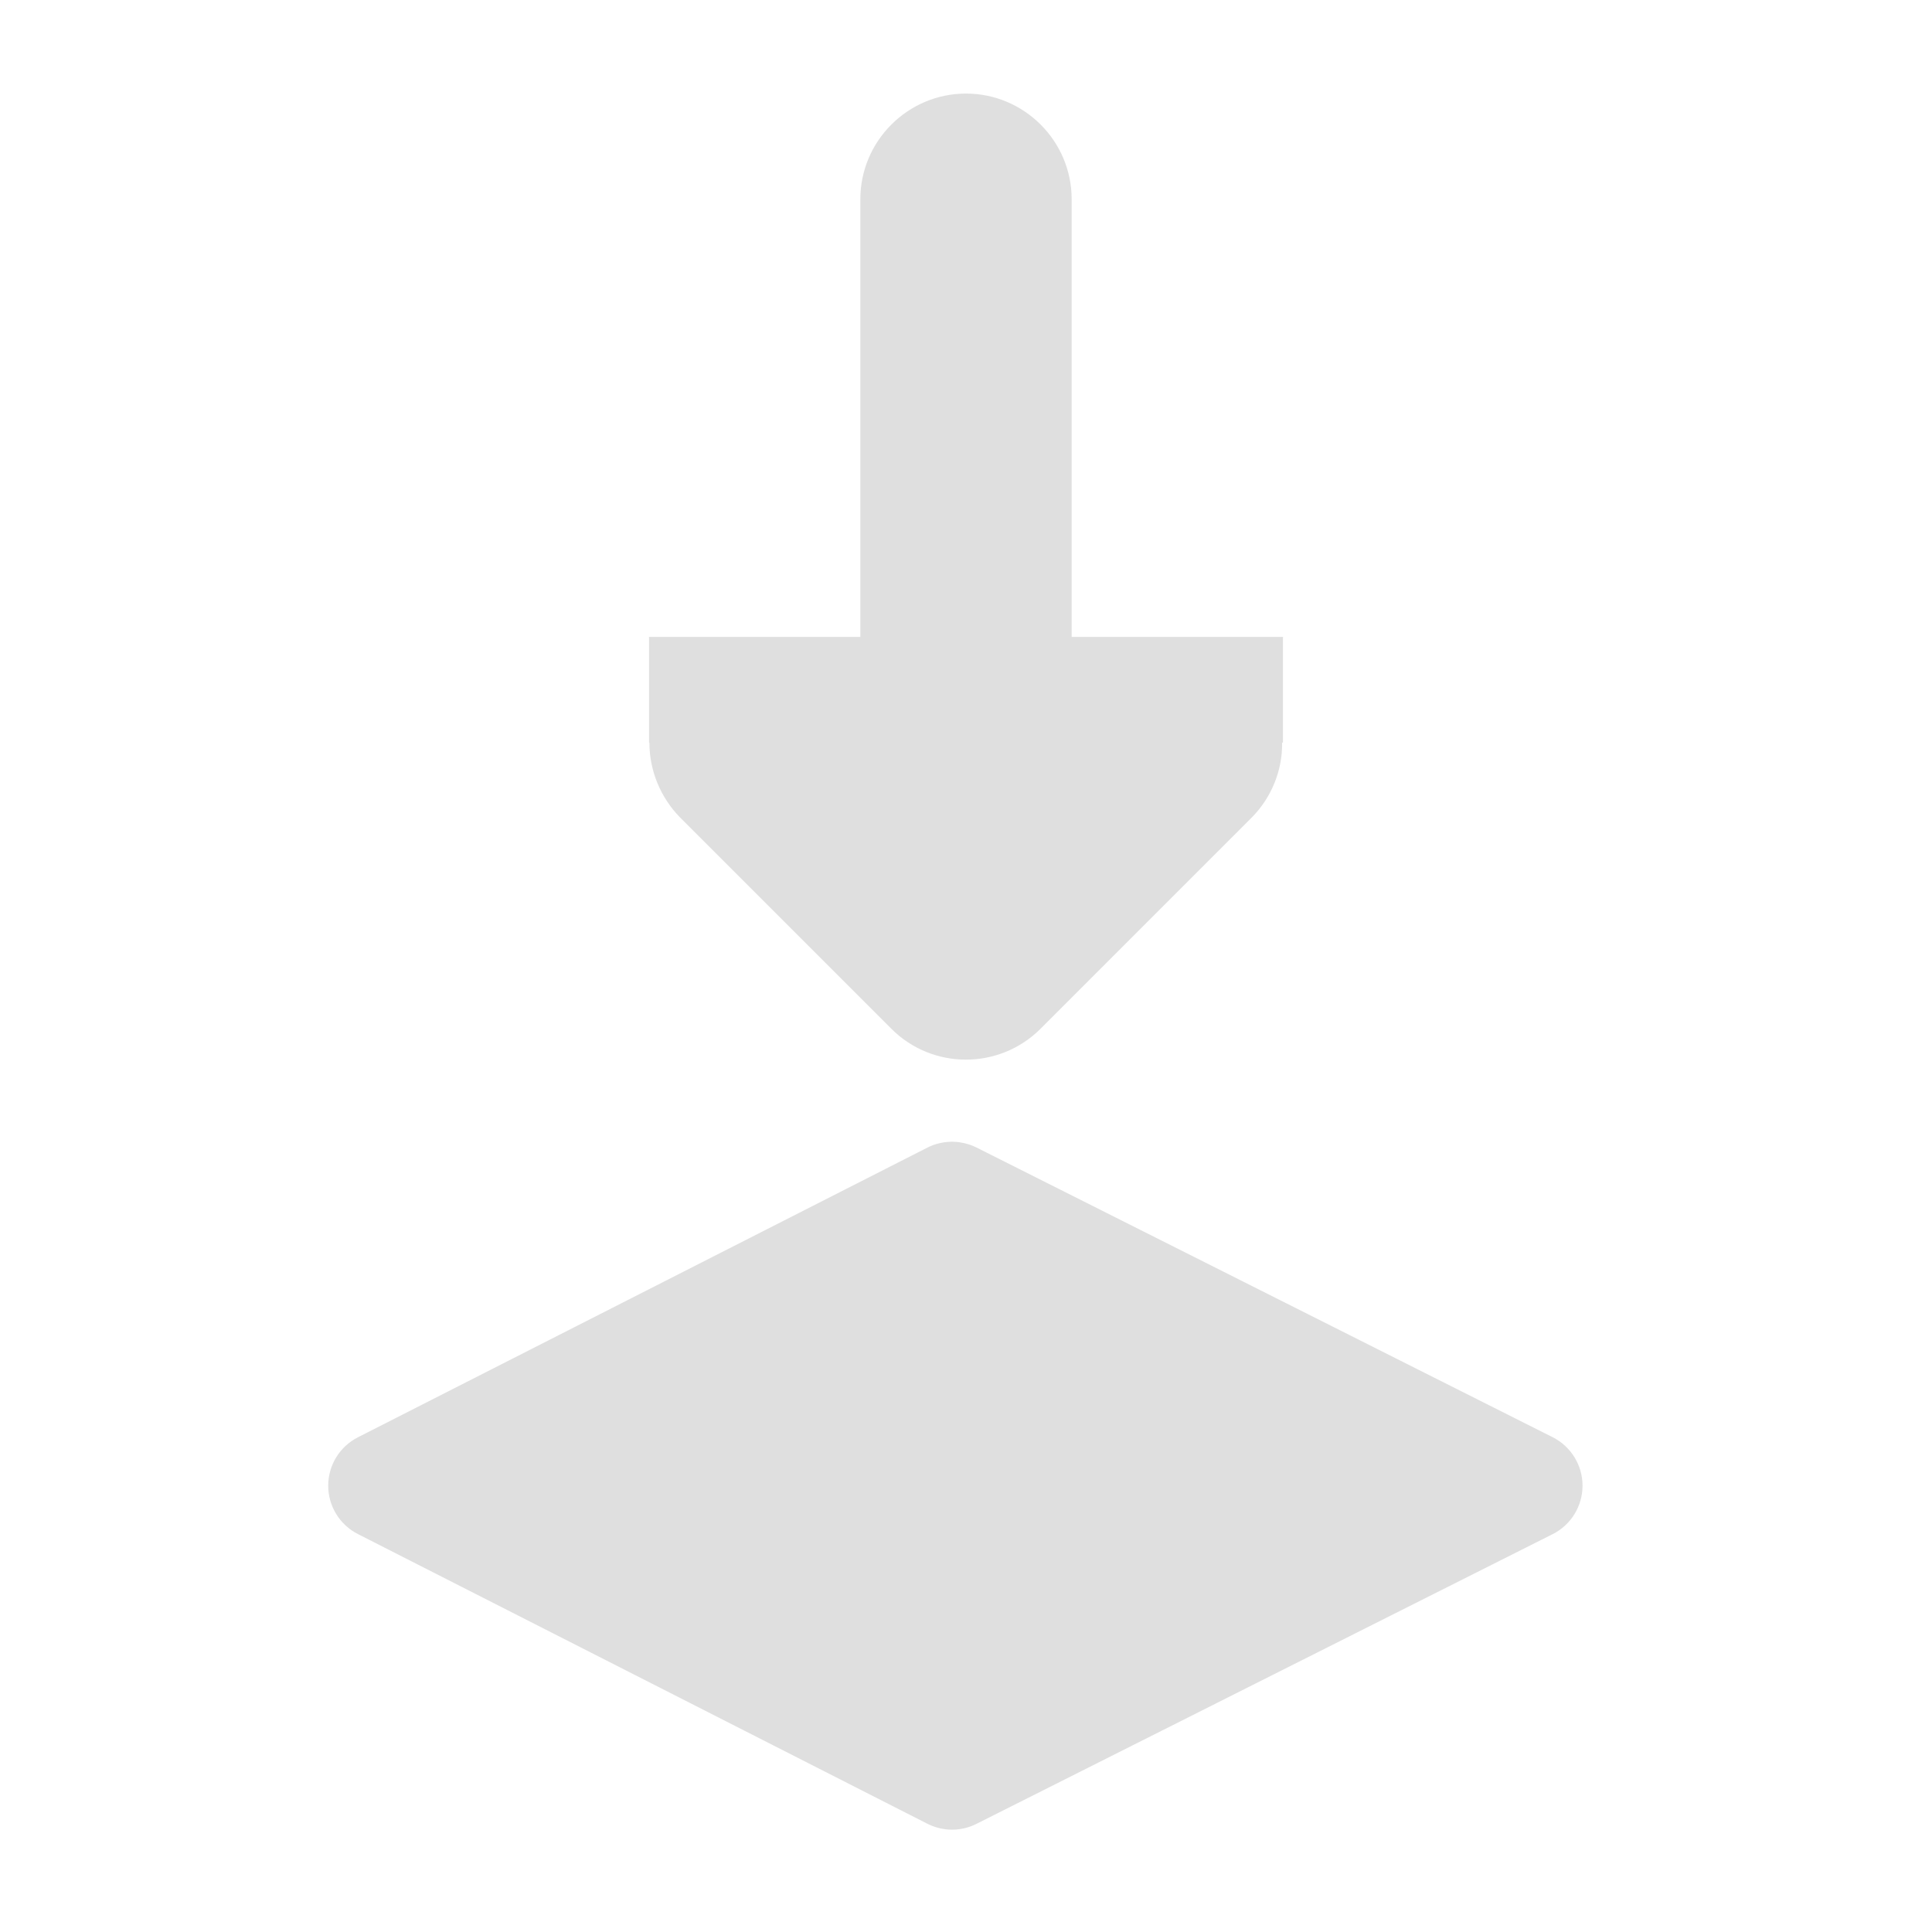 <?xml version="1.0" encoding="UTF-8" standalone="no"?>
<svg
   width="16"
   height="16"
   viewBox="0 0 16 16"
   version="1.1"
   id="svg7"
   sodipodi:docname="layer-next.svg"
   xml:space="preserve"
   inkscape:version="1.2.1 (9c6d41e410, 2022-07-14)"
   xmlns:inkscape="http://www.inkscape.org/namespaces/inkscape"
   xmlns:sodipodi="http://sodipodi.sourceforge.net/DTD/sodipodi-0.dtd"
   xmlns:xlink="http://www.w3.org/1999/xlink"
   xmlns="http://www.w3.org/2000/svg"
   xmlns:svg="http://www.w3.org/2000/svg"><sodipodi:namedview
     id="namedview9"
     pagecolor="#ffffff"
     bordercolor="#000000"
     borderopacity="0.25"
     inkscape:showpageshadow="2"
     inkscape:pageopacity="0.0"
     inkscape:pagecheckerboard="0"
     inkscape:deskcolor="#d1d1d1"
     showgrid="false"
     inkscape:zoom="16.046875"
     inkscape:cx="-14.208374"
     inkscape:cy="6.2629017"
     inkscape:current-layer="svg7" /><defs
     id="defs3"><linearGradient
       inkscape:collect="always"
       id="linearGradient854"><stop
         style="stop-color:#000000;stop-opacity:1;"
         offset="0"
         id="stop850" /><stop
         style="stop-color:#000000;stop-opacity:0;"
         offset="1"
         id="stop852" /></linearGradient><style
       id="current-color-scheme"
       type="text/css">
   .ColorScheme-Text { color:#444444; } .ColorScheme-Highlight { color:#4285f4; }
  </style><style
       id="current-color-scheme-5"
       type="text/css">
   .ColorScheme-Text { color:#444444; } .ColorScheme-Highlight { color:#4285f4; }
  </style><style
       id="current-color-scheme-535"
       type="text/css">
   .ColorScheme-Text { color:#444444; } .ColorScheme-Highlight { color:#4285f4; }
  </style><style
       id="current-color-scheme-53"
       type="text/css">
   .ColorScheme-Text { color:#444444; } .ColorScheme-Highlight { color:#4285f4; }
  </style><style
       id="current-color-scheme-5-6"
       type="text/css">
   .ColorScheme-Text { color:#444444; } .ColorScheme-Highlight { color:#4285f4; }
  </style><style
       id="current-color-scheme-3"
       type="text/css">
   .ColorScheme-Text { color:#444444; } .ColorScheme-Highlight { color:#4285f4; }
  </style><linearGradient
       inkscape:collect="always"
       xlink:href="#linearGradient854"
       id="linearGradient856"
       x1="2.74"
       y1="7.071"
       x2="13.26"
       y2="7.071"
       gradientUnits="userSpaceOnUse" /></defs><g
     id="g268"
     style="fill:#444444;fill-opacity:1"
     transform="matrix(0.027,0,0,0.027,-23.369,0.953)">
</g><g
     id="g270"
     style="fill:#444444;fill-opacity:1"
     transform="matrix(0.027,0,0,0.027,-23.369,0.953)">
</g><g
     id="g272"
     style="fill:#444444;fill-opacity:1"
     transform="matrix(0.027,0,0,0.027,-23.369,0.953)">
</g><g
     id="g274"
     style="fill:#444444;fill-opacity:1"
     transform="matrix(0.027,0,0,0.027,-23.369,0.953)">
</g><g
     id="g276"
     style="fill:#444444;fill-opacity:1"
     transform="matrix(0.027,0,0,0.027,-23.369,0.953)">
</g><g
     id="g278"
     style="fill:#444444;fill-opacity:1"
     transform="matrix(0.027,0,0,0.027,-23.369,0.953)">
</g><g
     id="g280"
     style="fill:#444444;fill-opacity:1"
     transform="matrix(0.027,0,0,0.027,-23.369,0.953)">
</g><g
     id="g282"
     style="fill:#444444;fill-opacity:1"
     transform="matrix(0.027,0,0,0.027,-23.369,0.953)">
</g><g
     id="g284"
     style="fill:#444444;fill-opacity:1"
     transform="matrix(0.027,0,0,0.027,-23.369,0.953)">
</g><g
     id="g286"
     style="fill:#444444;fill-opacity:1"
     transform="matrix(0.027,0,0,0.027,-23.369,0.953)">
</g><g
     id="g288"
     style="fill:#444444;fill-opacity:1"
     transform="matrix(0.027,0,0,0.027,-23.369,0.953)">
</g><g
     id="g290"
     style="fill:#444444;fill-opacity:1"
     transform="matrix(0.027,0,0,0.027,-23.369,0.953)">
</g><g
     id="g292"
     style="fill:#444444;fill-opacity:1"
     transform="matrix(0.027,0,0,0.027,-23.369,0.953)">
</g><g
     id="g294"
     style="fill:#444444;fill-opacity:1"
     transform="matrix(0.027,0,0,0.027,-23.369,0.953)">
</g><g
     id="g296"
     style="fill:#444444;fill-opacity:1"
     transform="matrix(0.027,0,0,0.027,-23.369,0.953)">
</g><g
     id="g268-2"
     style="fill:#444444;fill-opacity:1"
     transform="matrix(0.018,0,0,0.027,-61.593,-3.831)">
</g><g
     id="g270-9"
     style="fill:#444444;fill-opacity:1"
     transform="matrix(0.018,0,0,0.027,-61.593,-3.831)">
</g><g
     id="g272-1"
     style="fill:#444444;fill-opacity:1"
     transform="matrix(0.018,0,0,0.027,-61.593,-3.831)">
</g><g
     id="g274-2"
     style="fill:#444444;fill-opacity:1"
     transform="matrix(0.018,0,0,0.027,-61.593,-3.831)">
</g><g
     id="g276-7"
     style="fill:#444444;fill-opacity:1"
     transform="matrix(0.018,0,0,0.027,-61.593,-3.831)">
</g><g
     id="g278-0"
     style="fill:#444444;fill-opacity:1"
     transform="matrix(0.018,0,0,0.027,-61.593,-3.831)">
</g><g
     id="g280-9"
     style="fill:#444444;fill-opacity:1"
     transform="matrix(0.018,0,0,0.027,-61.593,-3.831)">
</g><g
     id="g282-3"
     style="fill:#444444;fill-opacity:1"
     transform="matrix(0.018,0,0,0.027,-61.593,-3.831)">
</g><g
     id="g284-6"
     style="fill:#444444;fill-opacity:1"
     transform="matrix(0.018,0,0,0.027,-61.593,-3.831)">
</g><g
     id="g286-0"
     style="fill:#444444;fill-opacity:1"
     transform="matrix(0.018,0,0,0.027,-61.593,-3.831)">
</g><g
     id="g288-6"
     style="fill:#444444;fill-opacity:1"
     transform="matrix(0.018,0,0,0.027,-61.593,-3.831)">
</g><g
     id="g290-2"
     style="fill:#444444;fill-opacity:1"
     transform="matrix(0.018,0,0,0.027,-61.593,-3.831)">
</g><g
     id="g292-6"
     style="fill:#444444;fill-opacity:1"
     transform="matrix(0.018,0,0,0.027,-61.593,-3.831)">
</g><g
     id="g294-1"
     style="fill:#444444;fill-opacity:1"
     transform="matrix(0.018,0,0,0.027,-61.593,-3.831)">
</g><g
     id="g296-8"
     style="fill:#444444;fill-opacity:1"
     transform="matrix(0.018,0,0,0.027,-61.593,-3.831)">
</g><g
     id="g553"
     transform="translate(0,0.929)"
     style="fill-opacity:1;fill:#dfdfdf"><g
       id="g266"
       style="fill:#dfdfdf;fill-opacity:1"
       transform="matrix(0.027,0,0,0.027,1,8.526)">
	<g
   id="g264"
   style="fill:#dfdfdf;fill-opacity:1">
		<path
   d="M 439.198,90.64 262.453,1.772 C 260.891,0.986 259.233,0.488 257.547,0.224 257.324,0.19 257.103,0.134 256.879,0.109 256.632,0.081 256.382,0.083 256.133,0.066 255.739,0.039 255.345,0 254.949,0 c -0.195,0 -0.388,0.027 -0.584,0.034 -2.382,0.088 -4.751,0.663 -6.933,1.774 L 72.731,90.676 c -5.582,2.839 -9.097,8.571 -9.097,14.833 0,6.262 3.515,11.995 9.097,14.833 l 82.055,41.741 36.706,18.672 55.94,28.456 c 1.777,0.904 3.676,1.469 5.605,1.695 0.645,0.075 1.293,0.114 1.94,0.114 2.562,0 5.124,-0.591 7.476,-1.774 l 176.745,-88.868 c 5.62,-2.826 9.167,-8.577 9.167,-14.868 0,-6.291 -3.546,-12.044 -9.167,-14.87 z"
   id="path262"
   style="fill:#dfdfdf;fill-opacity:1" />
	</g>
</g><path
       d="m 8,-0.154 c 0.482,0 0.875,0.393 0.875,0.875 V 4.346 h 1.75 v 0.875 h -0.007 c 0.003,0.232 -0.089,0.455 -0.25,0.619 l -1.75,1.75 c -0.342,0.342 -0.896,0.342 -1.237,0 l -1.75,-1.75 C 5.471,5.676 5.378,5.454 5.378,5.221 h -0.003 v -0.875 H 7.125 V 0.721 c 0,-0.482 0.393,-0.875 0.875,-0.875 z"
       id="path4"
       style="fill:#dfdfdf;fill-opacity:1;stroke-width:0.875"
       sodipodi:nodetypes="cscccccsscccccscc" /></g></svg>
